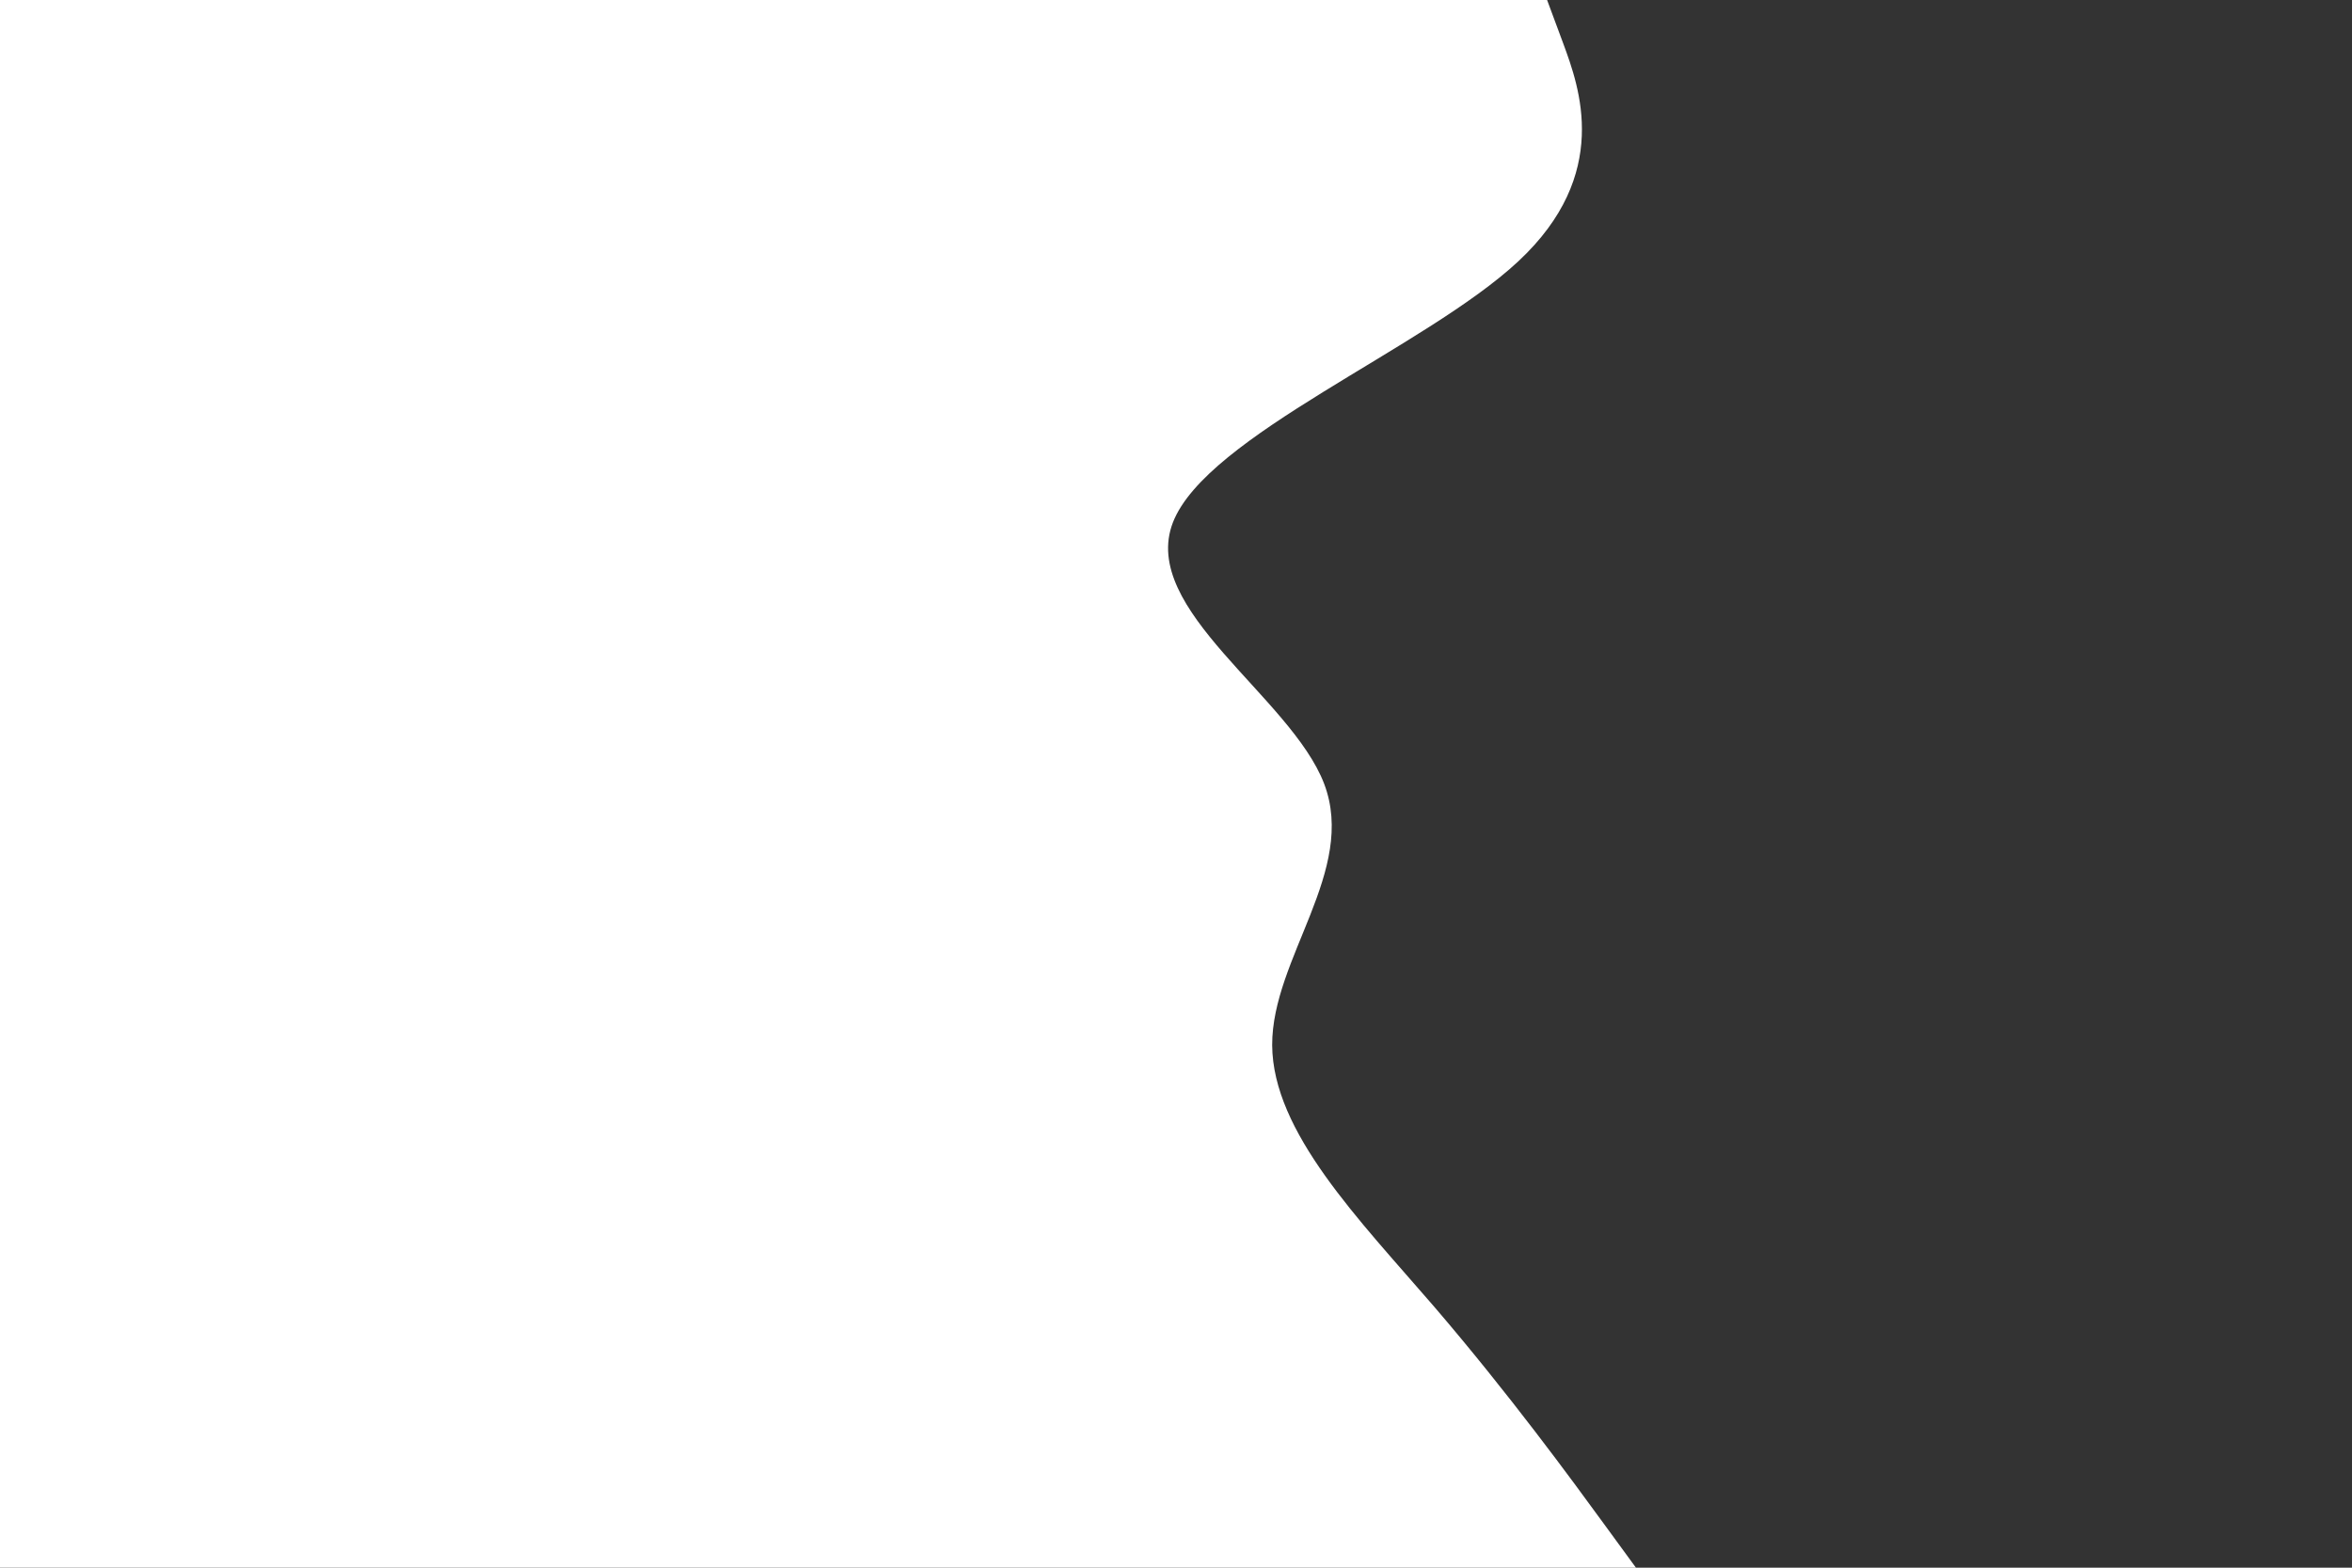 <svg id="visual" viewBox="0 0 900 600" width="900" height="600" xmlns="http://www.w3.org/2000/svg" xmlns:xlink="http://www.w3.org/1999/xlink" version="1.1"><rect x="0" y="0" width="900" height="600" fill="#333333" stroke="none"/><path d="M592 0L598.2 16.7C604.3 33.3 616.7 66.7 581 100C545.3 133.3 461.7 166.7 448.8 200C436 233.3 494 266.7 506.7 300C519.3 333.3 486.7 366.7 486.8 400C487 433.3 520 466.7 548.7 500C577.3 533.3 601.7 566.7 613.8 583.3L626 600L0 600L0 583.3C0 566.7 0 533.3 0 500C0 466.7 0 433.3 0 400C0 366.7 0 333.3 0 300C0 266.7 0 233.3 0 200C0 166.7 0 133.3 0 100C0 66.7 0 33.3 0 16.7L0 0Z" fill="#ffffff" stroke-linecap="round" stroke-linejoin="miter"></path></svg>